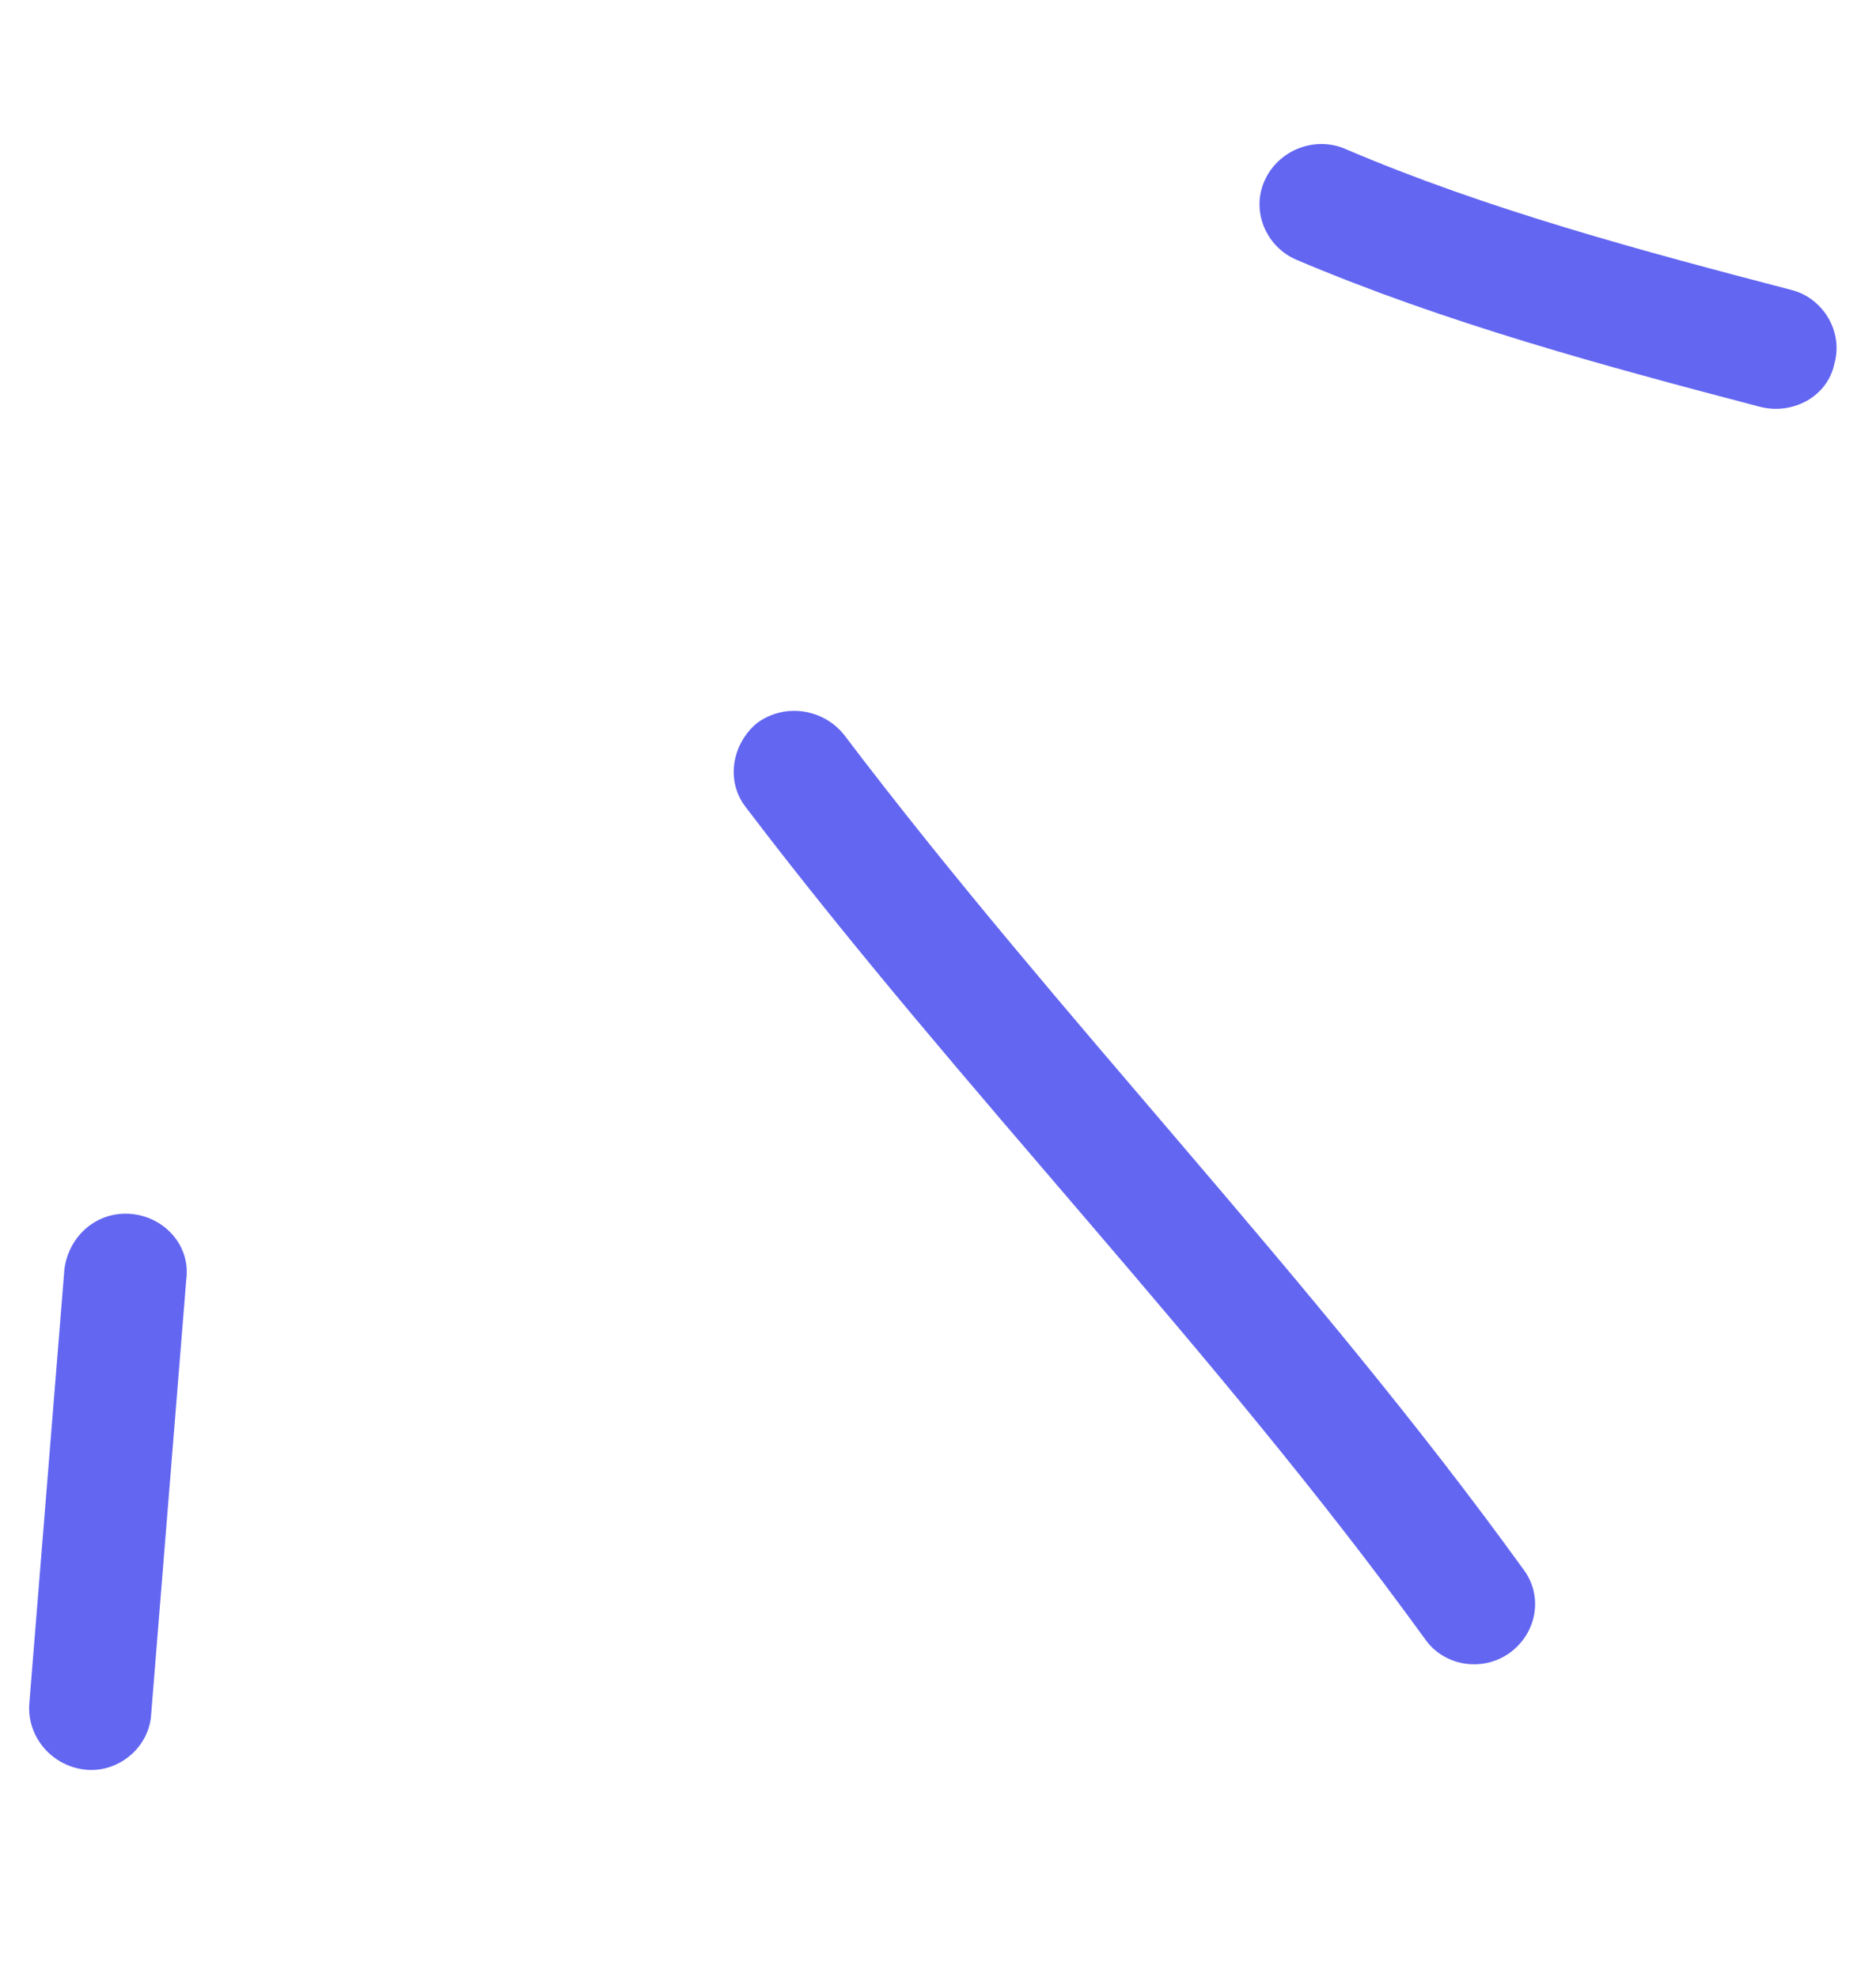 <svg width="55" height="58" viewBox="0 0 55 58" fill="none" xmlns="http://www.w3.org/2000/svg">
<path fill-rule="evenodd" clip-rule="evenodd" d="M38.001 7.613C42.379 9.472 47.052 10.735 51.591 11.925C52.569 12.178 53.581 11.618 53.779 10.667C54.047 9.724 53.453 8.752 52.546 8.508C48.147 7.358 43.611 6.15 39.44 4.366C38.551 3.982 37.485 4.393 37.079 5.288C36.672 6.182 37.112 7.228 38.001 7.613Z" fill="#6366F1"/>
<path fill-rule="evenodd" clip-rule="evenodd" d="M21.873 23.677C28.215 32.019 35.605 39.532 41.778 48.054C42.324 48.846 43.455 49.033 44.252 48.466C45.049 47.898 45.266 46.795 44.65 45.994C38.479 37.451 31.092 29.916 24.753 21.552C24.134 20.768 23 20.609 22.2 21.195C21.472 21.79 21.254 22.892 21.873 23.677Z" fill="#6366F1"/>
<path fill-rule="evenodd" clip-rule="evenodd" d="M4.432 50.256C4.775 46.005 5.119 41.753 5.462 37.501C5.589 36.533 4.835 35.674 3.835 35.59C2.835 35.507 2.017 36.237 1.889 37.205C1.545 41.464 1.201 45.722 0.857 49.98C0.801 50.956 1.555 51.811 2.556 51.889C3.486 51.958 4.376 51.232 4.432 50.256Z" fill="#6366F1"/>
</svg>
